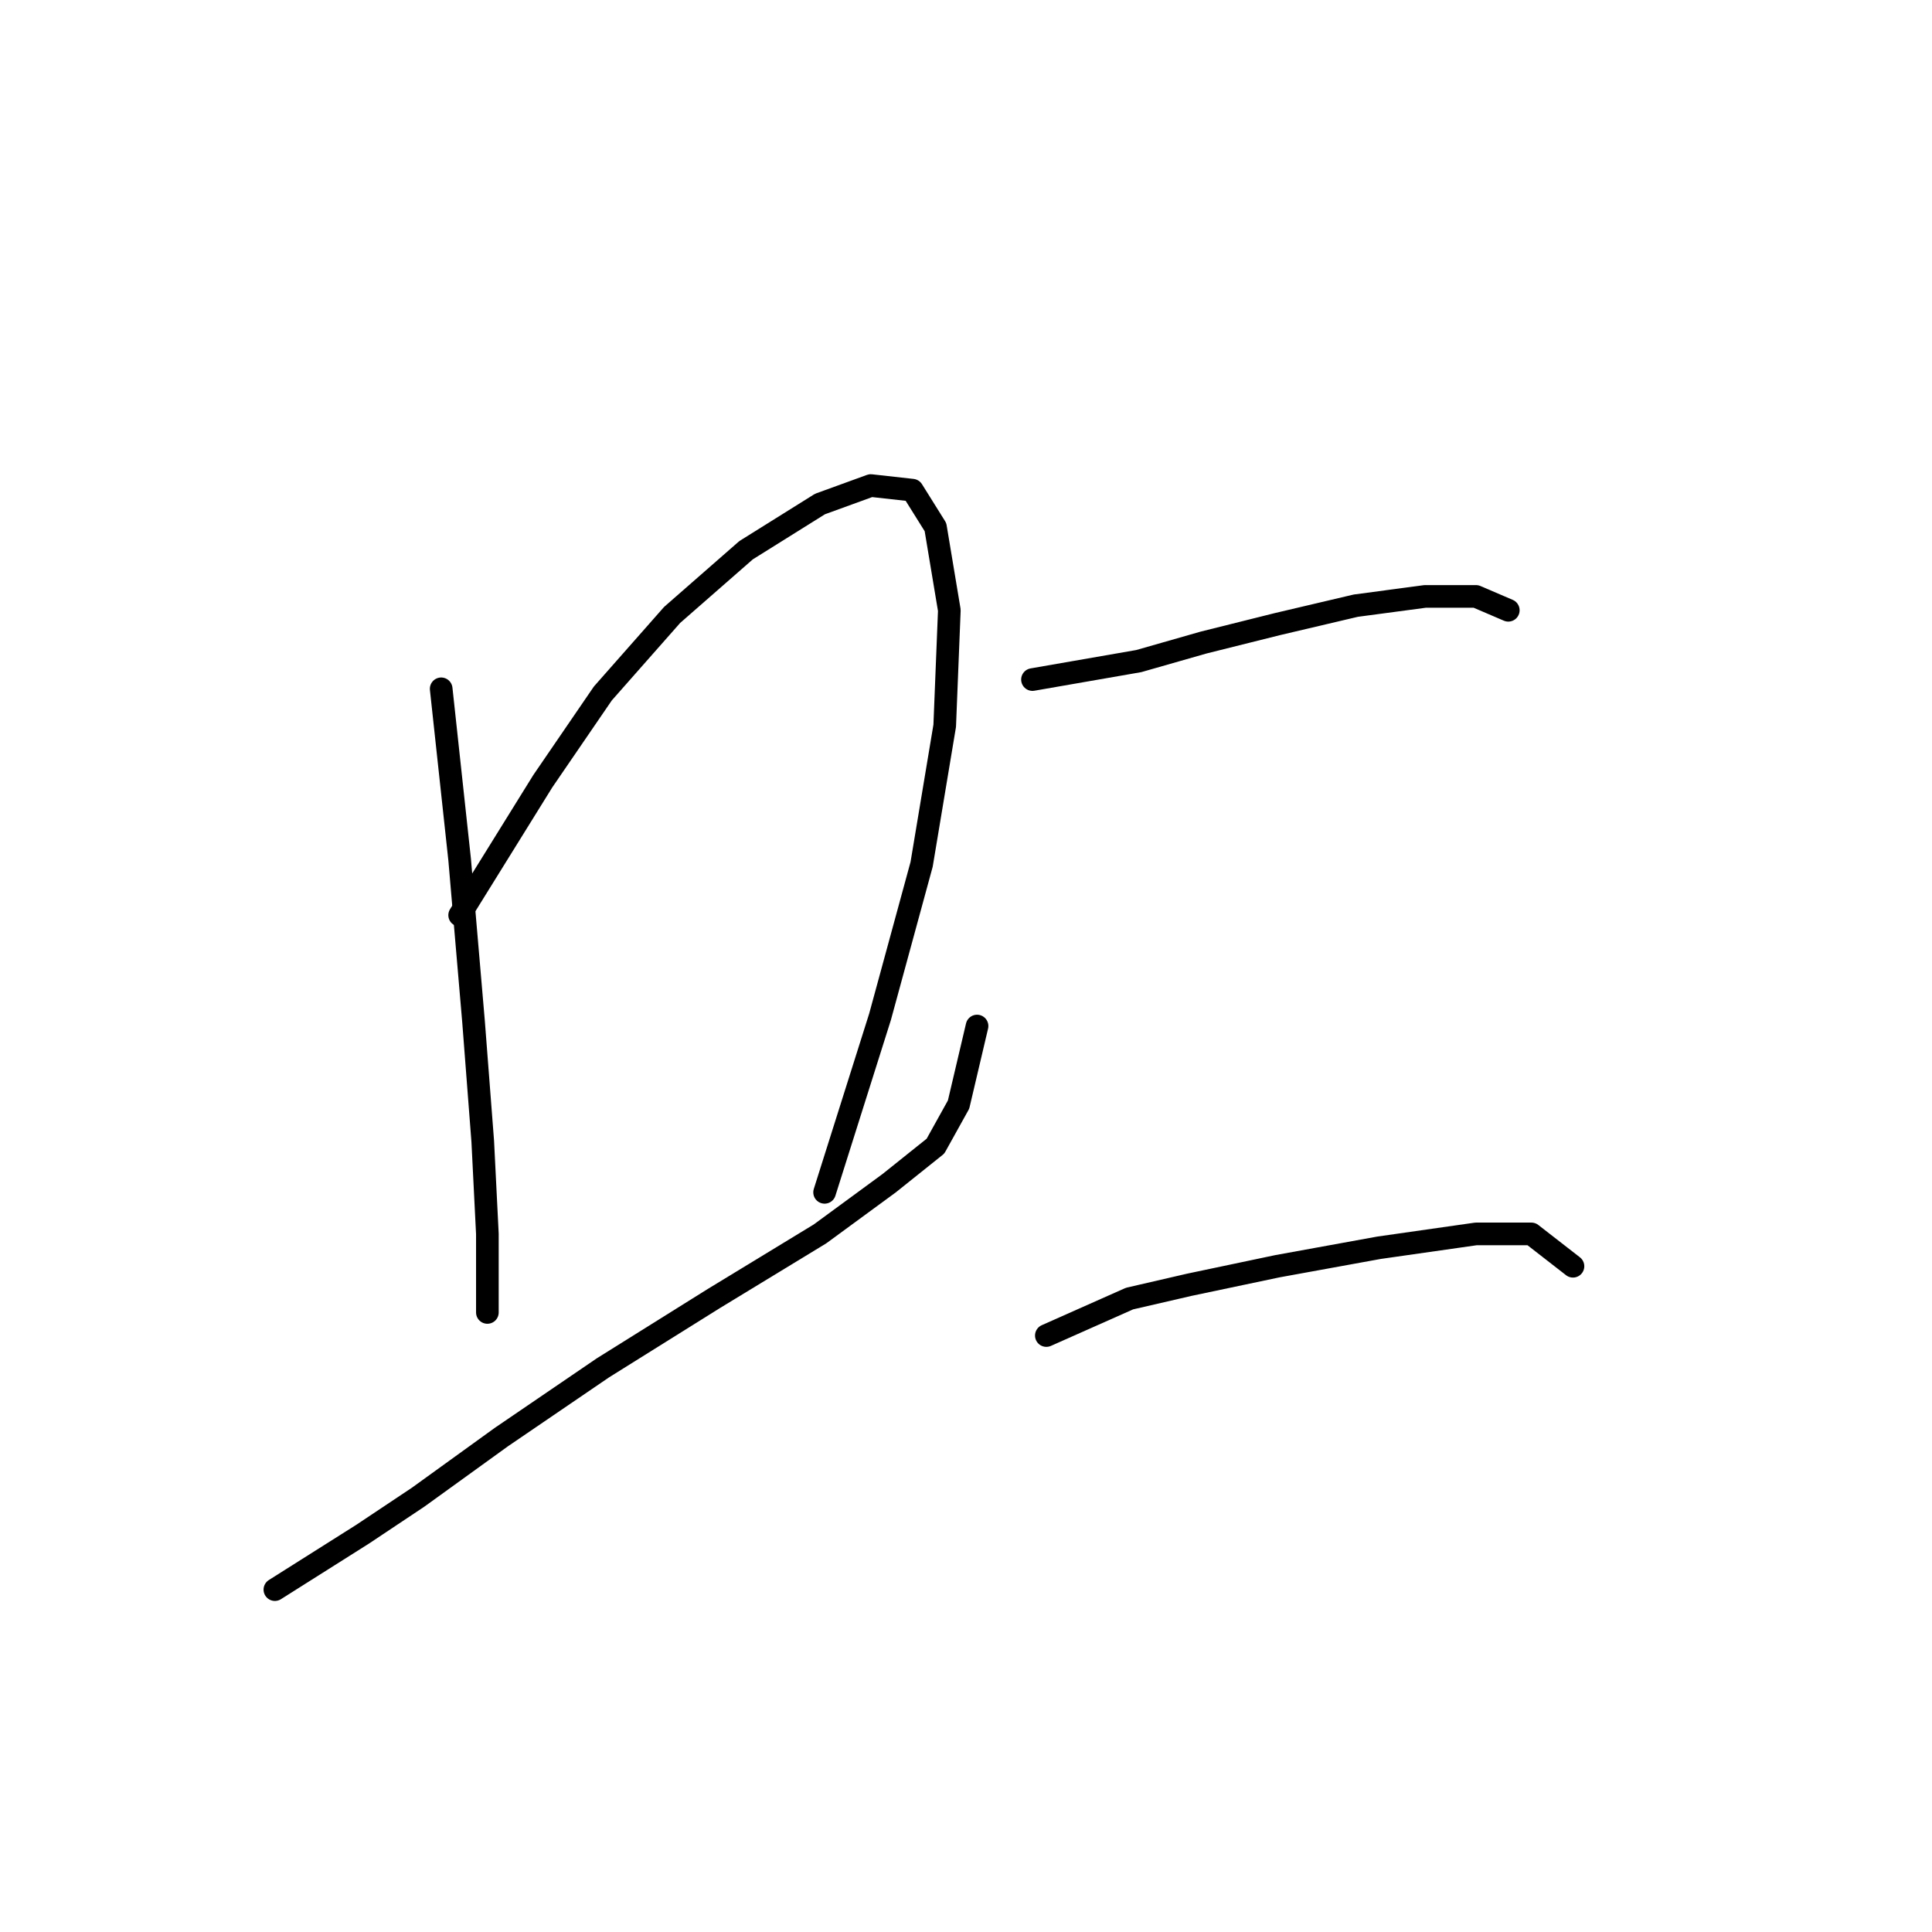 <?xml version="1.0" standalone="no"?>
    <svg width="256" height="256" xmlns="http://www.w3.org/2000/svg" version="1.1">
    <polyline stroke="black" stroke-width="3" stroke-linecap="round" fill="transparent" stroke-linejoin="round" points="58.459 91.271 60.907 113.919 62.744 135.343 63.968 151.258 64.58 163.5 64.58 170.845 64.58 173.906 64.58 172.07 64.58 172.07 " />
        <polyline stroke="black" stroke-width="3" stroke-linecap="round" fill="transparent" stroke-linejoin="round" points="60.907 121.264 71.925 103.513 79.883 91.883 89.064 81.477 98.858 72.907 108.652 66.786 115.385 64.338 120.894 64.95 123.955 69.847 125.791 80.865 125.179 96.168 122.119 114.531 116.61 134.731 109.264 157.991 109.264 157.991 " />
        <polyline stroke="black" stroke-width="3" stroke-linecap="round" fill="transparent" stroke-linejoin="round" points="36.423 210.633 48.053 203.287 55.398 198.39 66.416 190.433 79.883 181.251 94.573 172.07 108.652 163.5 117.834 156.767 123.955 151.87 127.015 146.361 129.464 135.955 129.464 135.955 " />
        <polyline stroke="black" stroke-width="3" stroke-linecap="round" fill="transparent" stroke-linejoin="round" points="136.809 90.046 150.888 87.598 159.457 85.149 169.251 82.701 179.657 80.253 188.839 79.028 195.572 79.028 199.857 80.865 199.857 80.865 " />
        <polyline stroke="black" stroke-width="3" stroke-linecap="round" fill="transparent" stroke-linejoin="round" points="138.646 176.966 149.664 172.07 157.621 170.233 169.251 167.785 182.718 165.336 195.572 163.5 202.917 163.5 208.427 167.785 208.427 167.785 " />
        </svg>